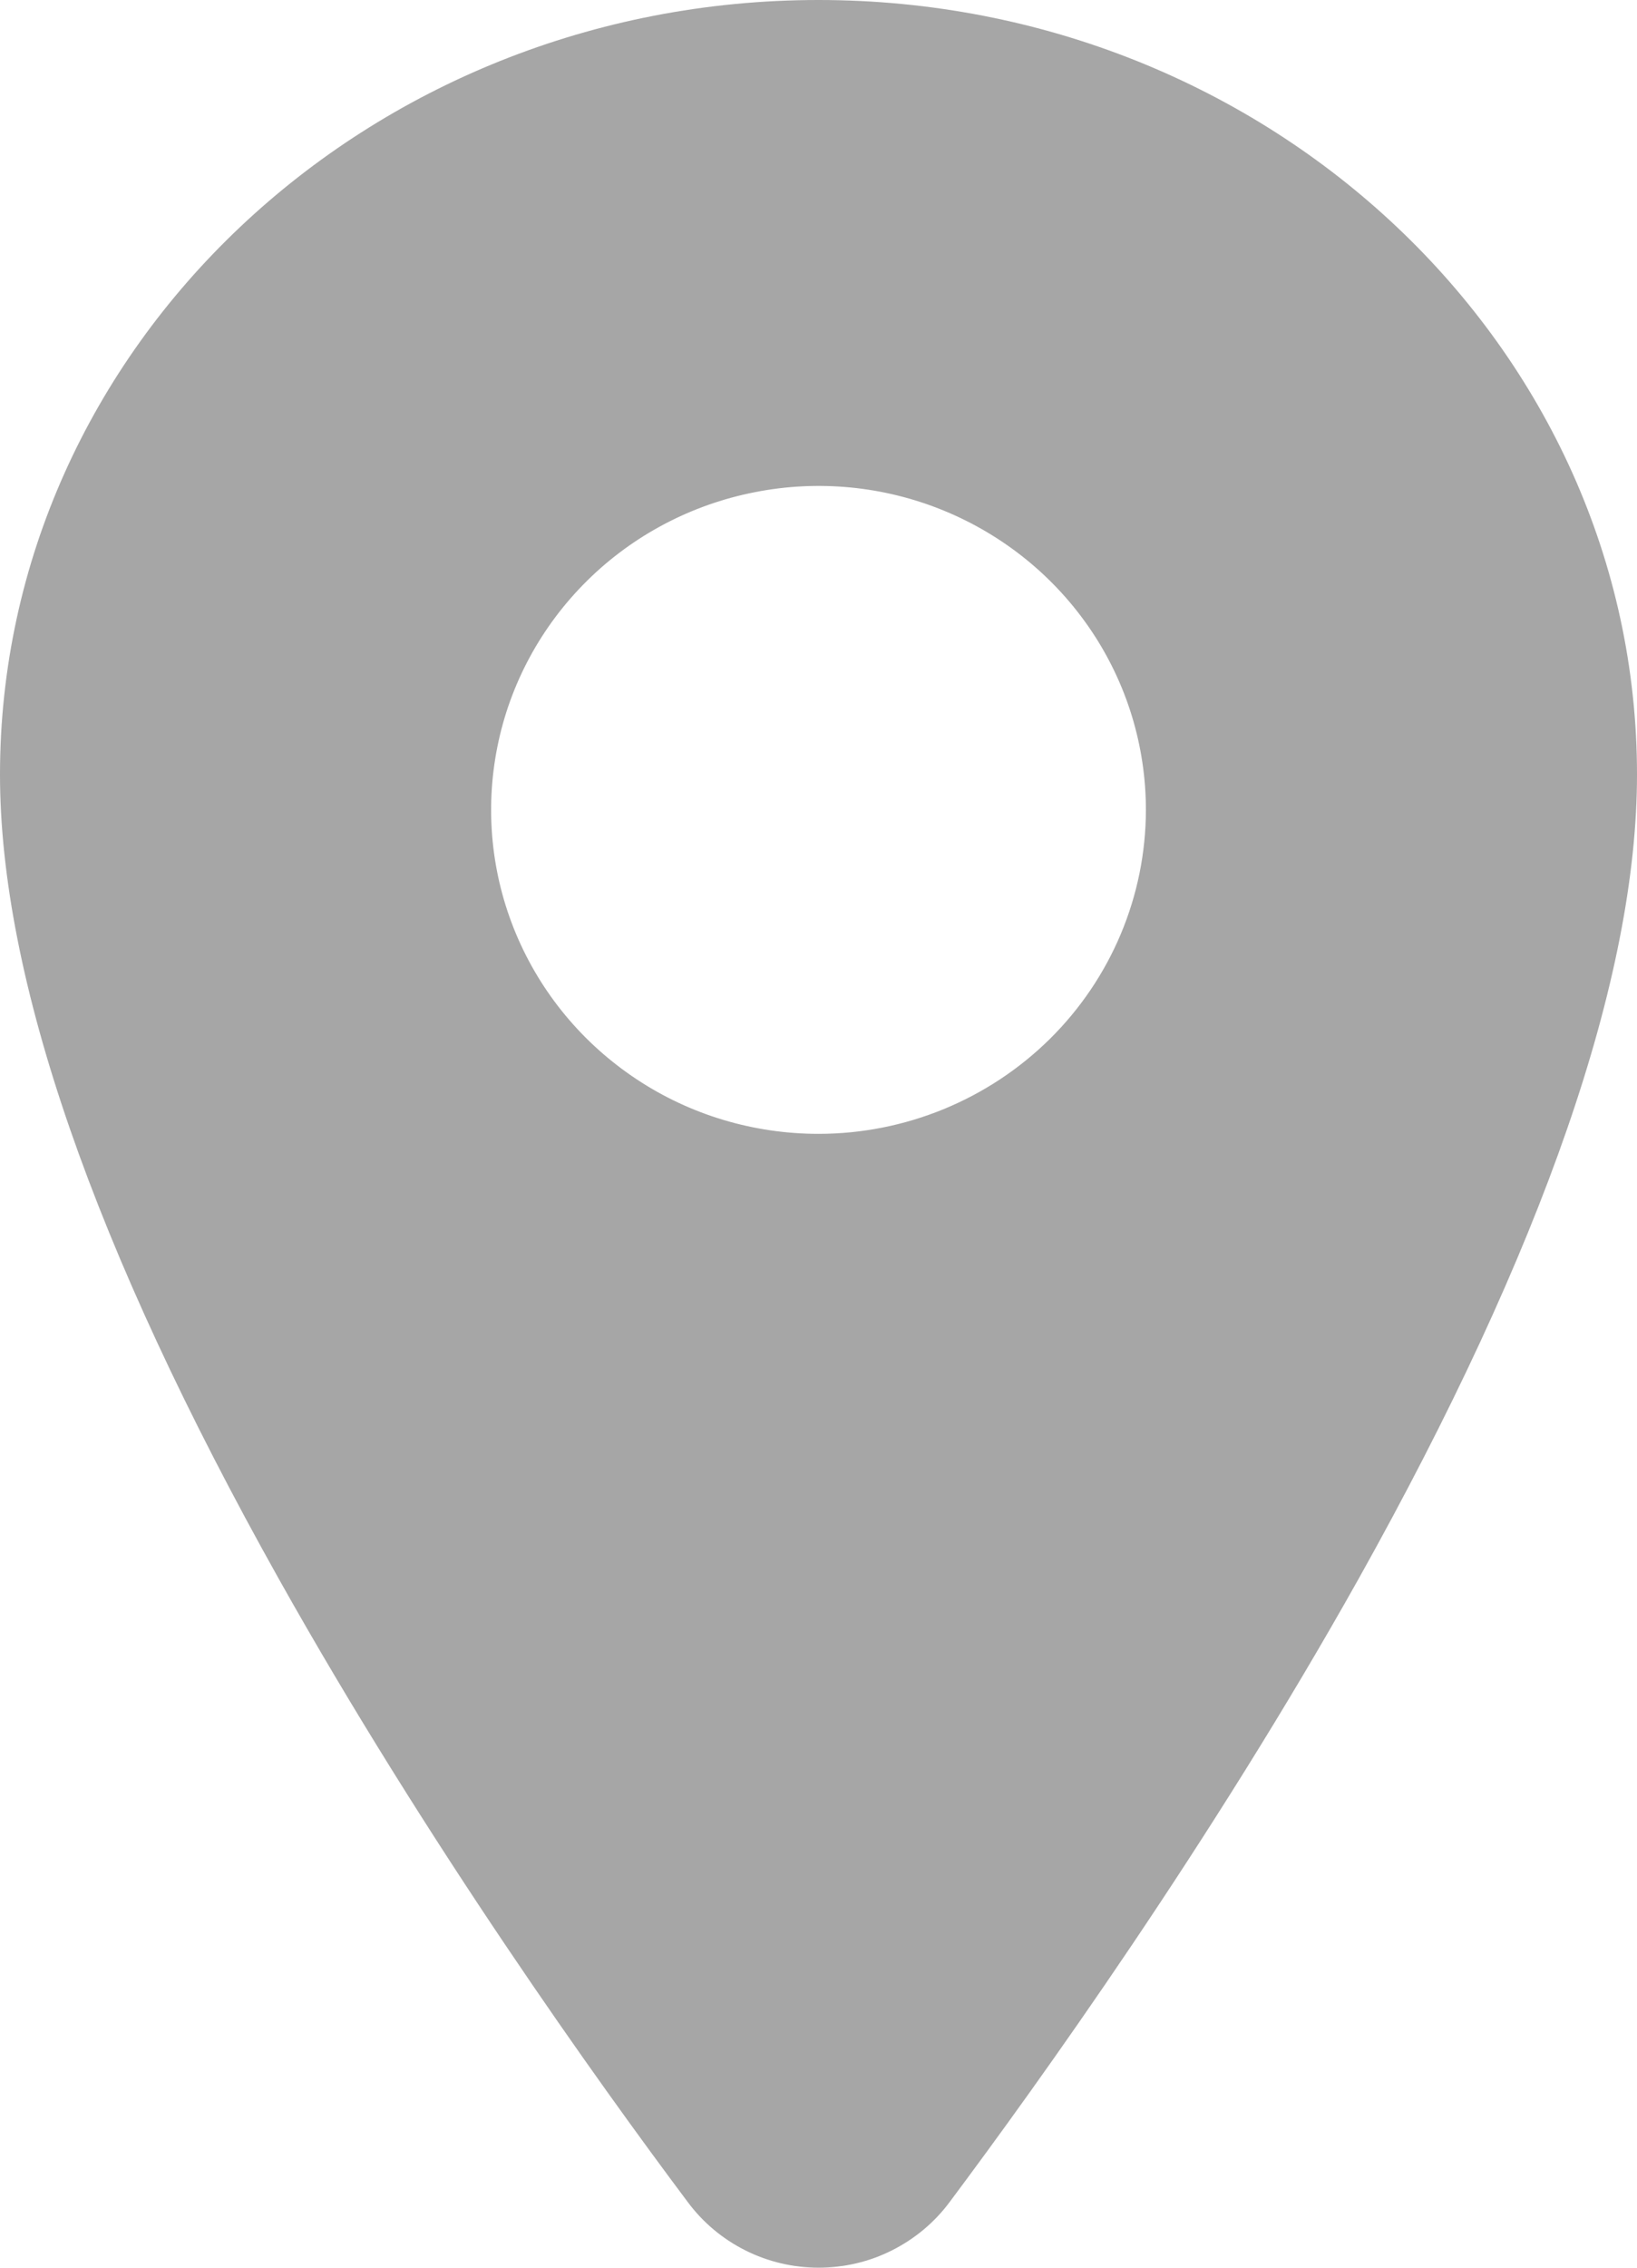 <svg width="13" height="18" viewBox="0 0 13 18" fill="none" xmlns="http://www.w3.org/2000/svg">
<path d="M6.5 0C2.916 0 0 2.758 0 6.148C0 7.762 0.744 9.908 2.211 12.527C3.389 14.63 4.752 16.532 5.461 17.478C5.581 17.64 5.737 17.771 5.918 17.862C6.099 17.953 6.299 18 6.501 18C6.704 18 6.904 17.953 7.084 17.862C7.265 17.771 7.422 17.64 7.542 17.478C8.249 16.532 9.614 14.63 10.792 12.527C12.256 9.909 13 7.762 13 6.148C13 2.758 10.084 0 6.5 0ZM6.5 9C5.986 9 5.483 8.85 5.056 8.567C4.628 8.284 4.295 7.883 4.098 7.413C3.901 6.943 3.85 6.426 3.95 5.927C4.05 5.428 4.298 4.97 4.662 4.61C5.025 4.251 5.488 4.006 5.993 3.907C6.497 3.807 7.02 3.858 7.495 4.053C7.97 4.248 8.376 4.577 8.662 5C8.948 5.423 9.1 5.92 9.1 6.429C9.099 7.111 8.825 7.764 8.338 8.246C7.85 8.728 7.189 9 6.5 9Z" fill="#A6A6A6"/>
</svg>
